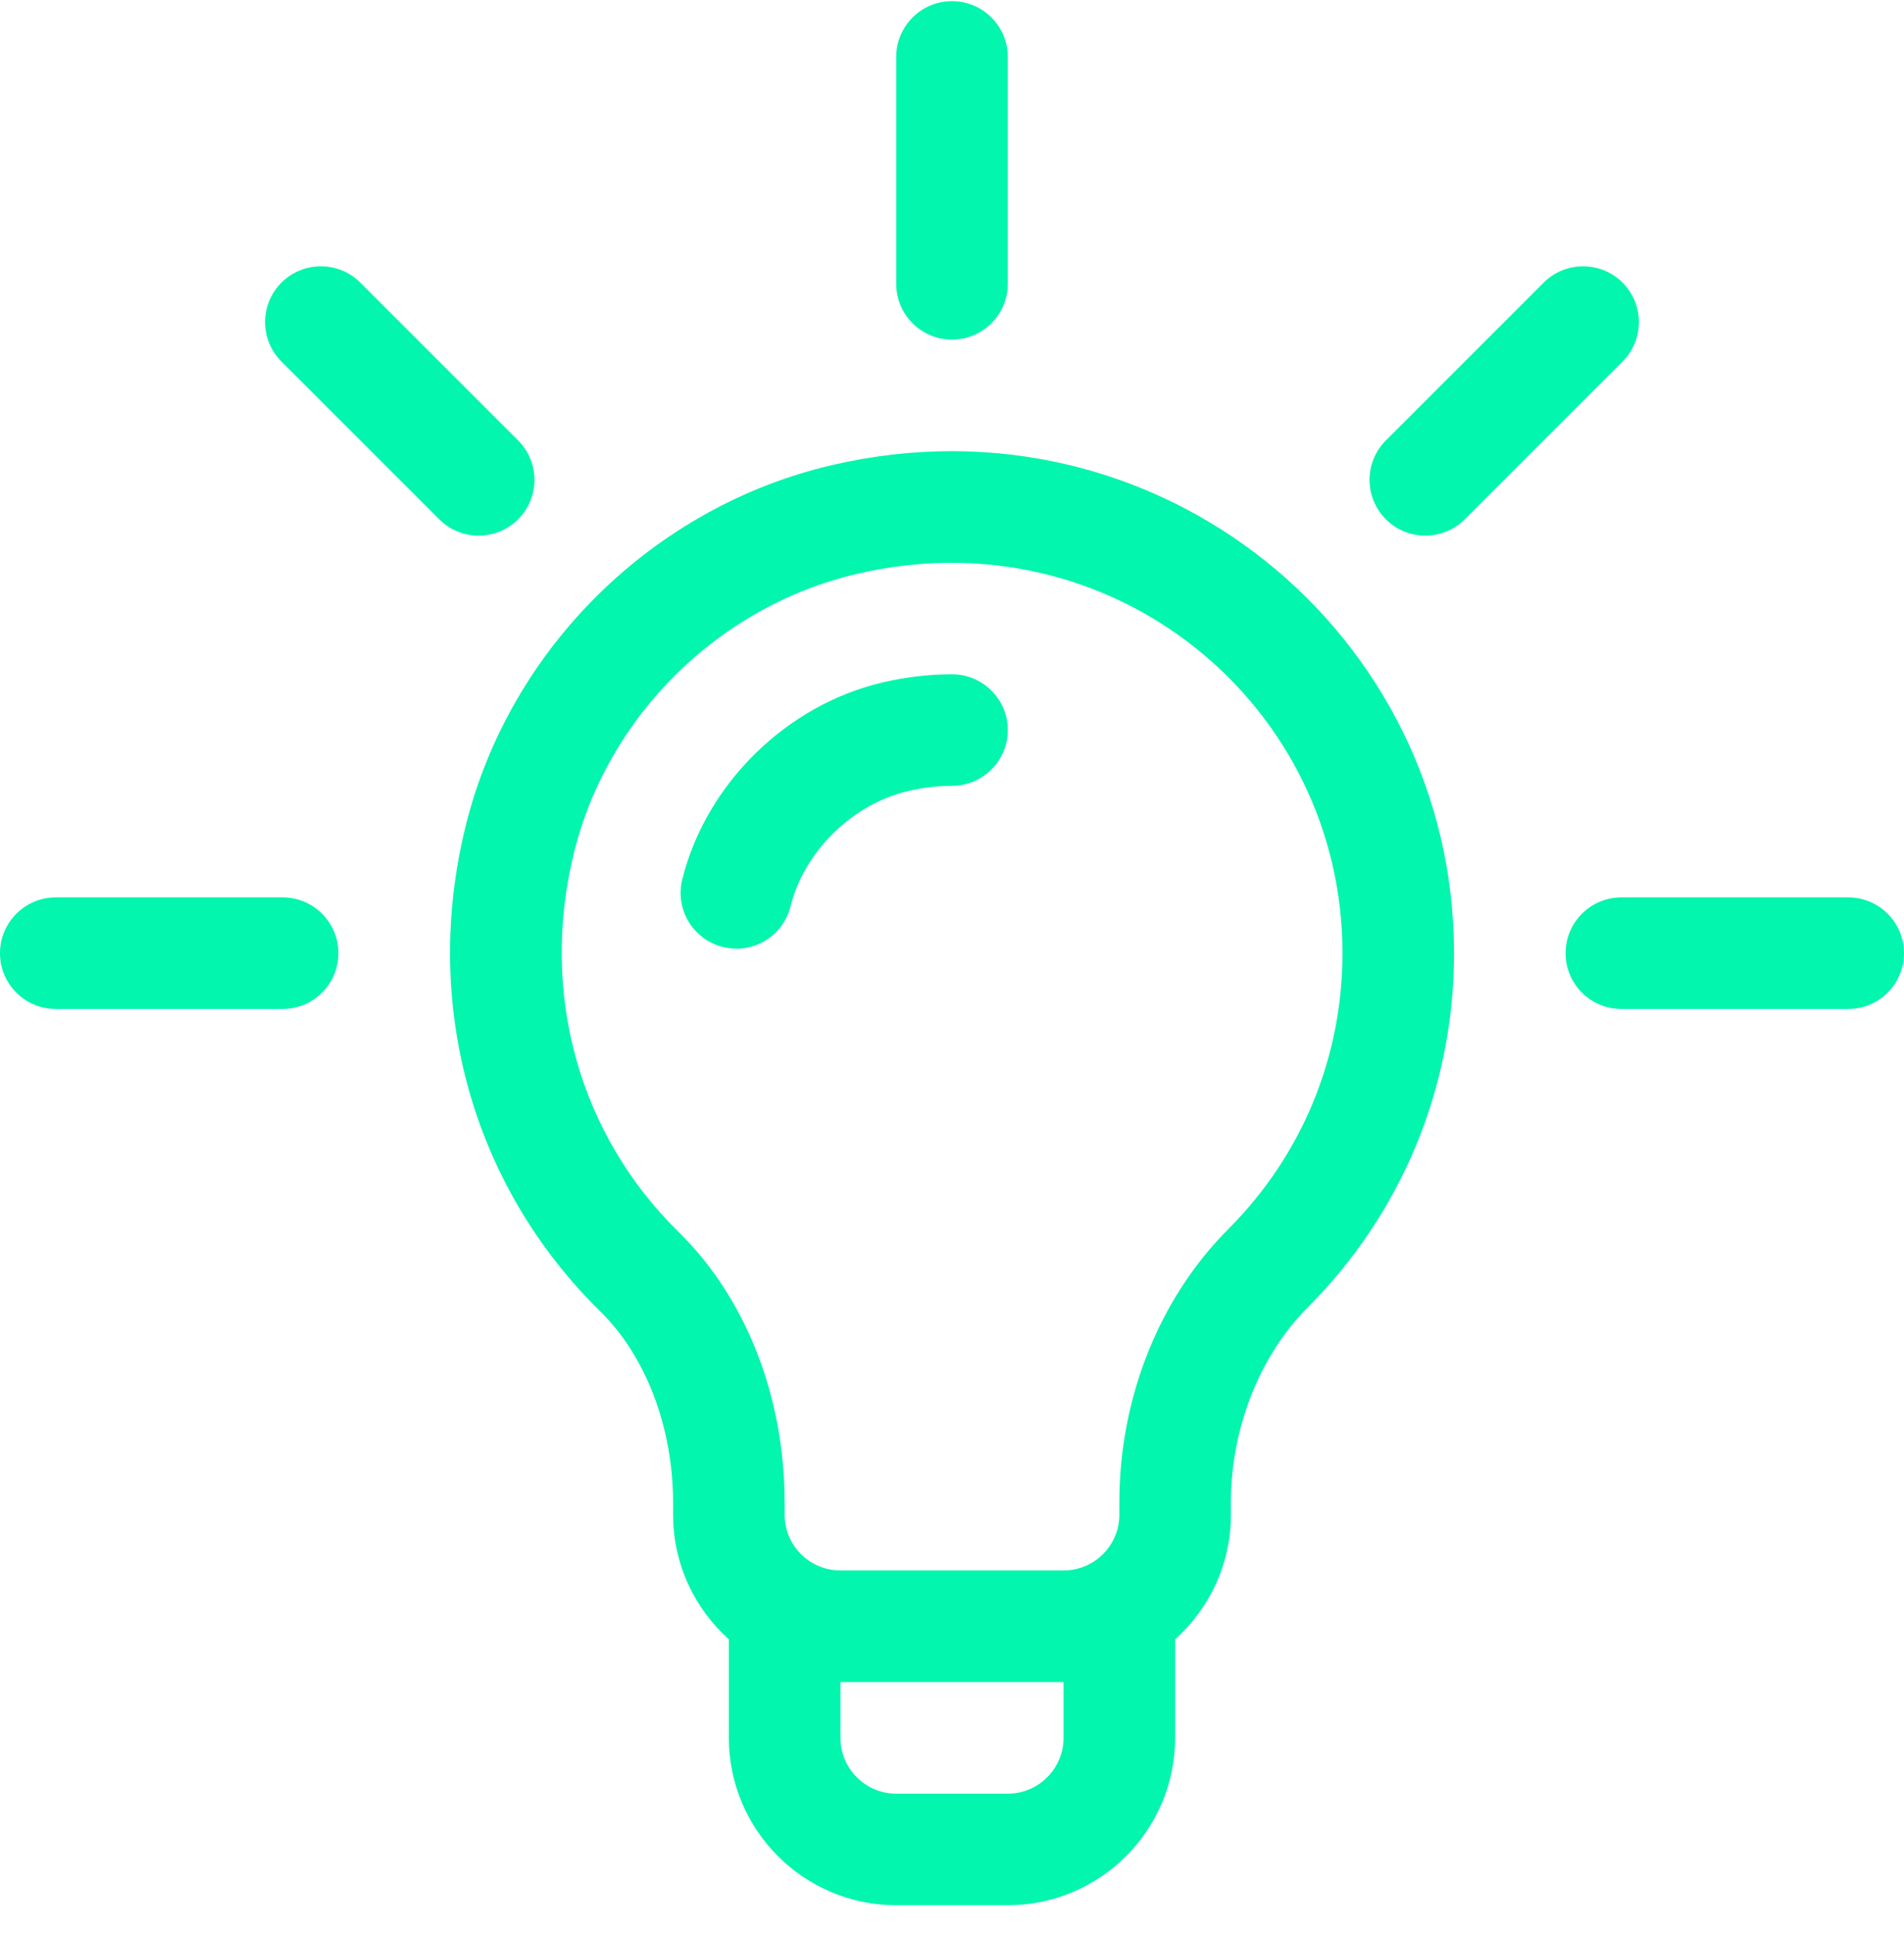 <svg width="66" height="67" viewBox="0 0 66 67" fill="none" xmlns="http://www.w3.org/2000/svg">
<path d="M28.838 16.122C22.647 17.566 17.664 22.475 16.142 28.63C14.615 34.805 16.363 41.098 20.816 45.465C22.391 47.01 23.332 49.487 23.332 52.089V52.505C23.332 54.219 24.08 55.761 25.265 56.824V60.239C25.265 63.438 27.868 66.04 31.066 66.04H34.933C38.132 66.04 40.734 63.438 40.734 60.239V56.824C41.92 55.761 42.668 54.219 42.668 52.505V52.082C42.668 49.519 43.659 46.995 45.318 45.332C48.597 42.047 50.402 37.681 50.402 33.04C50.402 21.944 40.119 13.493 28.838 16.122ZM36.867 60.239C36.867 61.305 35.999 62.173 34.933 62.173H31.066C30 62.173 29.133 61.305 29.133 60.239V58.306H36.867V60.239ZM42.581 42.6C40.178 45.008 38.801 48.464 38.801 52.082V52.505C38.801 53.571 37.933 54.438 36.867 54.438H29.133C28.066 54.438 27.199 53.571 27.199 52.505V52.089C27.199 48.416 25.859 44.995 23.523 42.704C20.057 39.305 18.701 34.391 19.896 29.558C21.072 24.801 24.927 21.005 29.716 19.889C38.569 17.824 46.535 24.433 46.535 33.04C46.535 36.65 45.131 40.045 42.581 42.6Z" fill="#02F6AD"/>
<path d="M17.96 15.266L12.491 9.797C11.736 9.042 10.511 9.042 9.756 9.797C9.001 10.552 9.001 11.776 9.756 12.531L15.225 18C15.98 18.755 17.205 18.755 17.96 18C18.715 17.245 18.715 16.021 17.96 15.266Z" fill="#02F6AD"/>
<path d="M9.797 31.106H1.934C0.866 31.106 0 31.972 0 33.04C0 34.108 0.866 34.974 1.934 34.974H9.797C10.865 34.974 11.73 34.108 11.73 33.04C11.73 31.972 10.865 31.106 9.797 31.106Z" fill="#02F6AD"/>
<path d="M64.066 31.106H56.203C55.135 31.106 54.27 31.972 54.27 33.04C54.27 34.108 55.135 34.974 56.203 34.974H64.066C65.134 34.974 66 34.108 66 33.04C66 31.972 65.134 31.106 64.066 31.106Z" fill="#02F6AD"/>
<path d="M56.244 9.797C55.489 9.042 54.264 9.042 53.509 9.797L48.04 15.266C47.285 16.021 47.285 17.245 48.04 18C48.795 18.755 50.019 18.755 50.775 18L56.244 12.531C56.999 11.776 56.999 10.552 56.244 9.797Z" fill="#02F6AD"/>
<path d="M33 0.04C31.932 0.04 31.066 0.906 31.066 1.974V9.837C31.066 10.905 31.932 11.771 33 11.771C34.068 11.771 34.934 10.905 34.934 9.837V1.974C34.934 0.906 34.068 0.04 33 0.04Z" fill="#02F6AD"/>
<path d="M33 23.372C32.205 23.372 31.396 23.467 30.595 23.655C27.261 24.433 24.47 27.178 23.65 30.484C23.393 31.521 24.024 32.569 25.061 32.826C26.097 33.084 27.146 32.452 27.403 31.415C27.875 29.513 29.549 27.87 31.476 27.421C31.989 27.3 32.502 27.239 33 27.239C34.068 27.239 34.934 26.373 34.934 25.306C34.934 24.238 34.068 23.372 33 23.372Z" fill="#02F6AD"/>
</svg>
